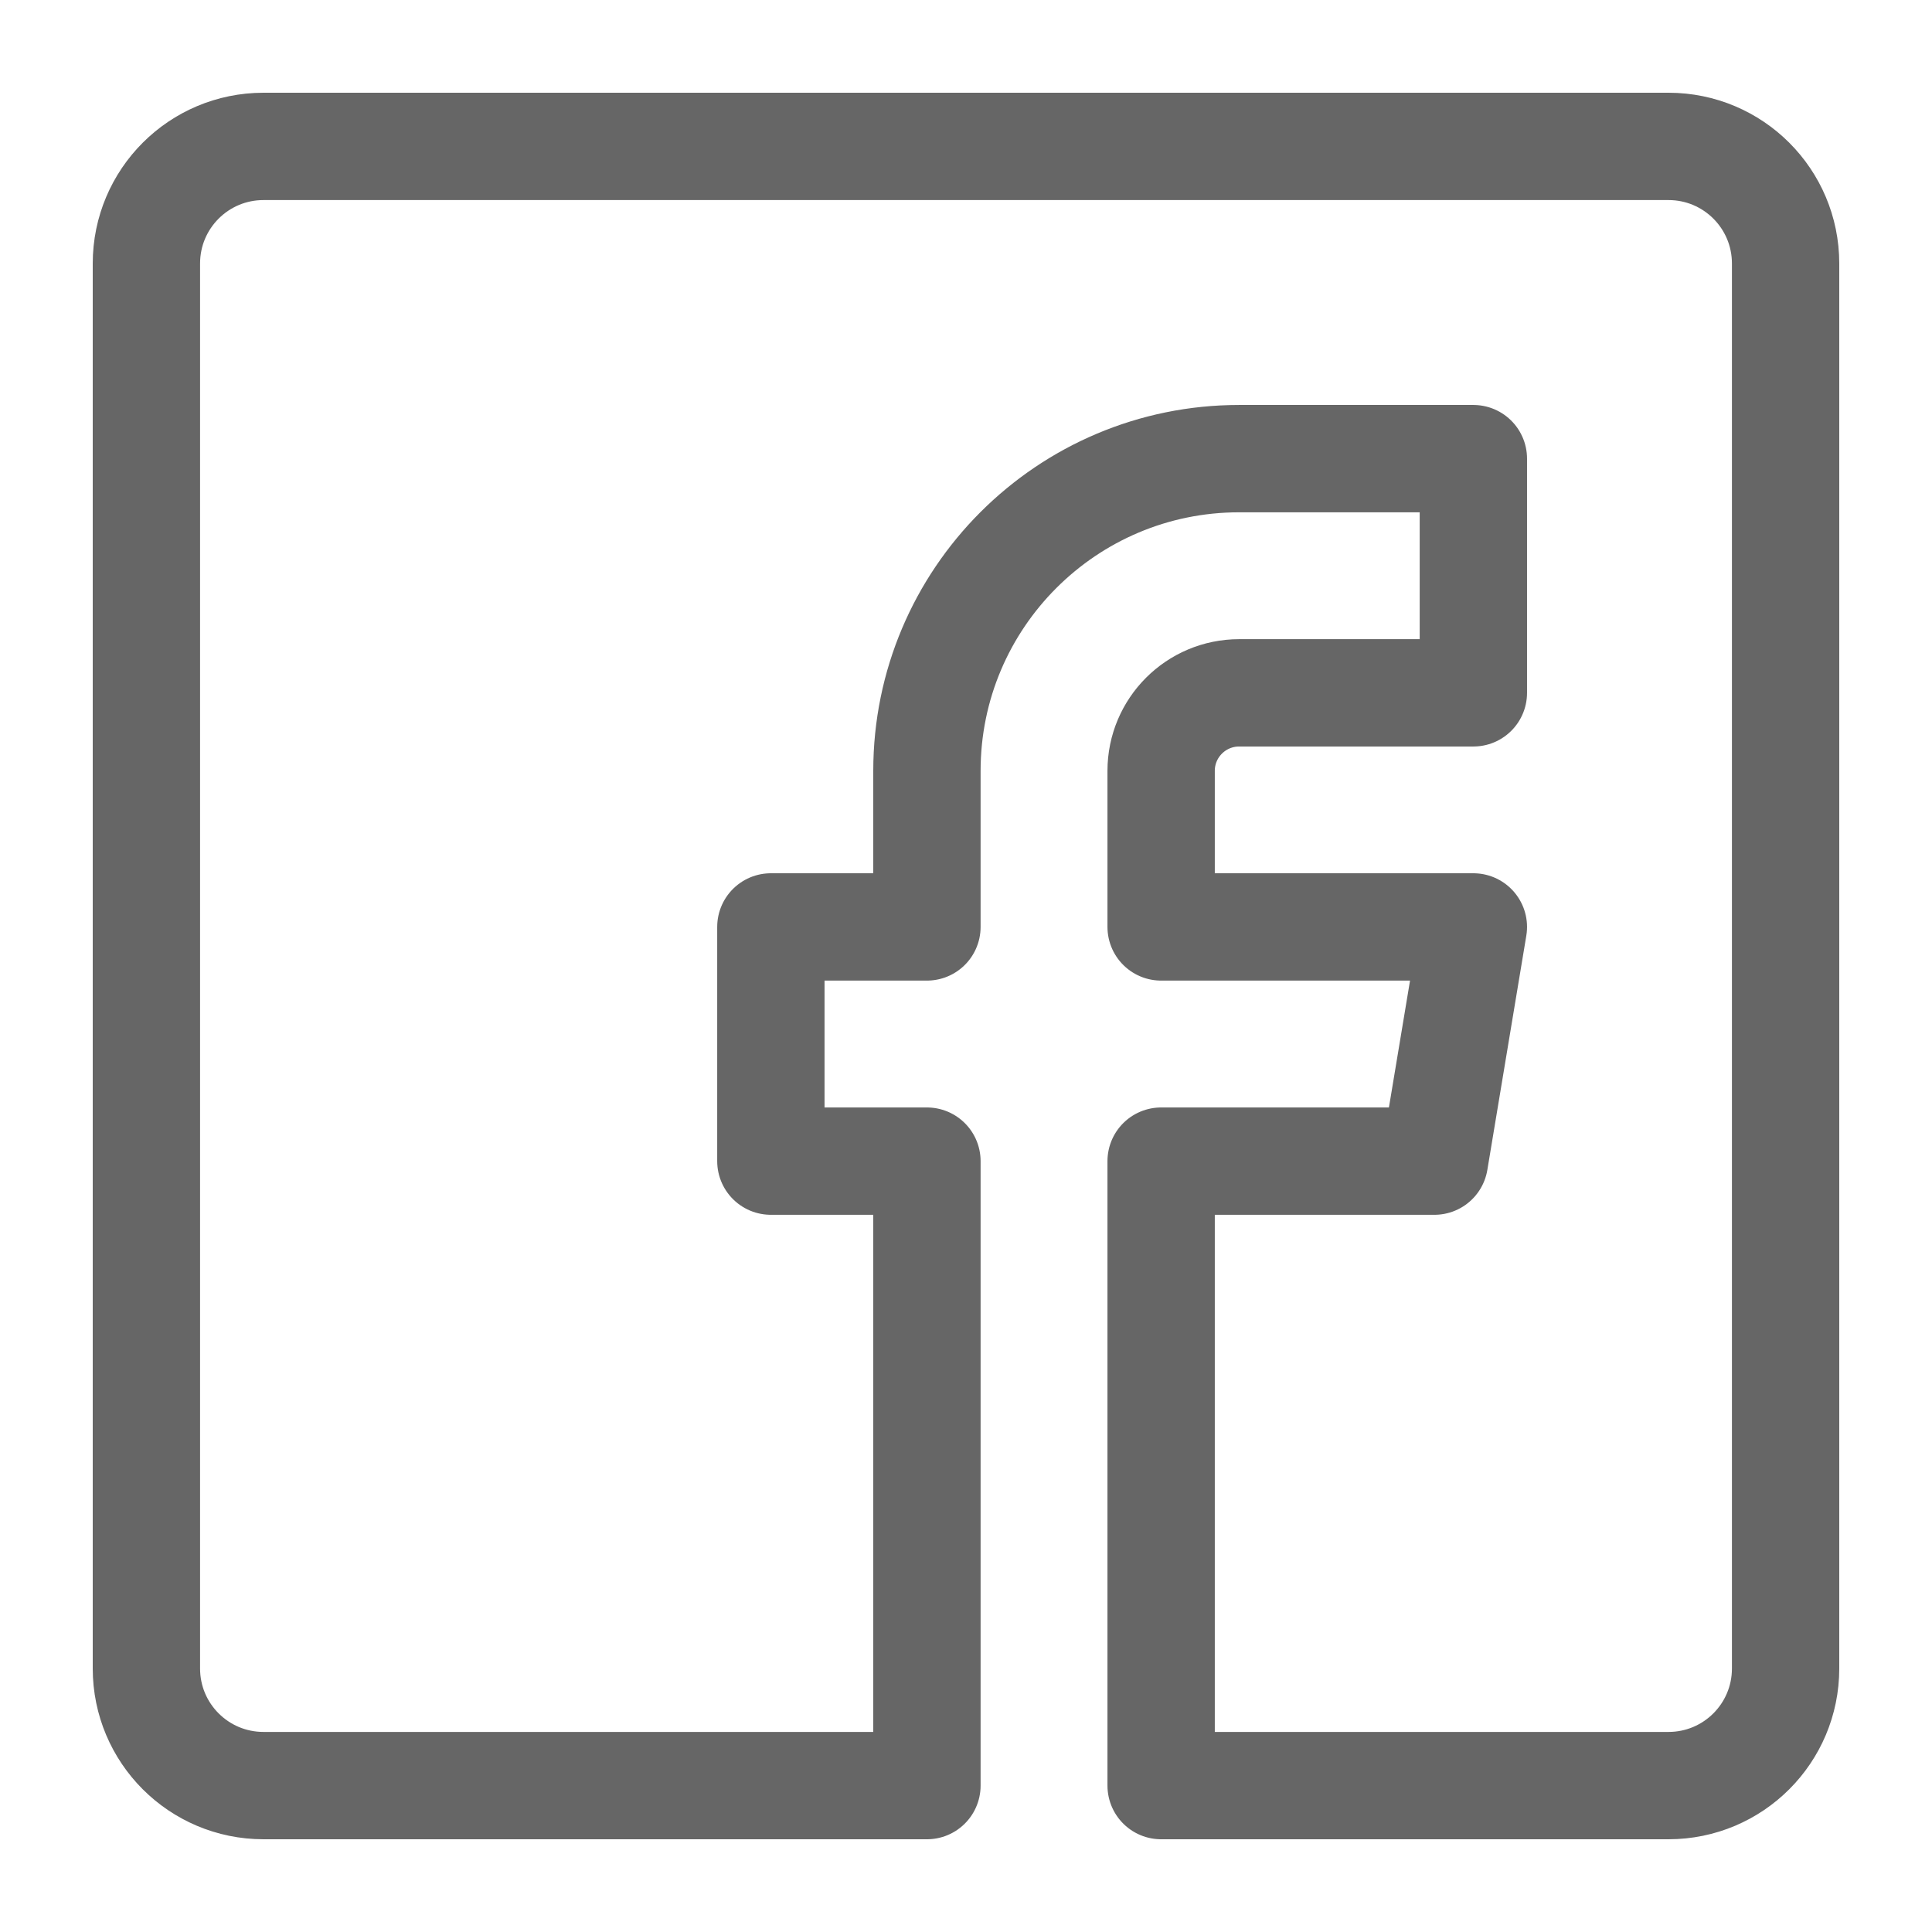 
<svg width="18px" height="18px" viewBox="0 0 18 18" version="1.1" xmlns="http://www.w3.org/2000/svg" xmlns:xlink="http://www.w3.org/1999/xlink">
  <!-- Generator: Sketch 48.1 (47250) - http://www.bohemiancoding.com/sketch -->
  <desc>Created with Sketch.</desc>
  <defs></defs>
  <g id="Symbols" stroke="none" stroke-width="1" fill="none" fill-rule="evenodd" stroke-linecap="round" stroke-linejoin="round">
    <g id="16x16/facebook" transform="translate(1, 1)" stroke="#666666">
      <g id="_Path_">
        <path d="M14.545,0.364 L1.455,0.364 C0.852,0.364 0.364,0.852 0.364,1.455 L0.364,14.545 C0.364,15.148 0.852,15.636 1.455,15.636 L7.636,15.636 L7.636,9.818 L6.182,9.818 L6.182,7.636 L7.636,7.636 L7.636,6.182 C7.636,4.575 8.939,3.273 10.545,3.273 L12.727,3.273 L12.727,5.455 L10.545,5.455 C10.144,5.455 9.818,5.78 9.818,6.182 L9.818,7.636 L12.727,7.636 L12.364,9.818 L9.818,9.818 L9.818,15.636 L14.545,15.636 C15.148,15.636 15.636,15.148 15.636,14.545 L15.636,1.455 C15.636,0.852 15.148,0.364 14.545,0.364 Z"></path>
      </g>
    </g>
  </g>
</svg>
